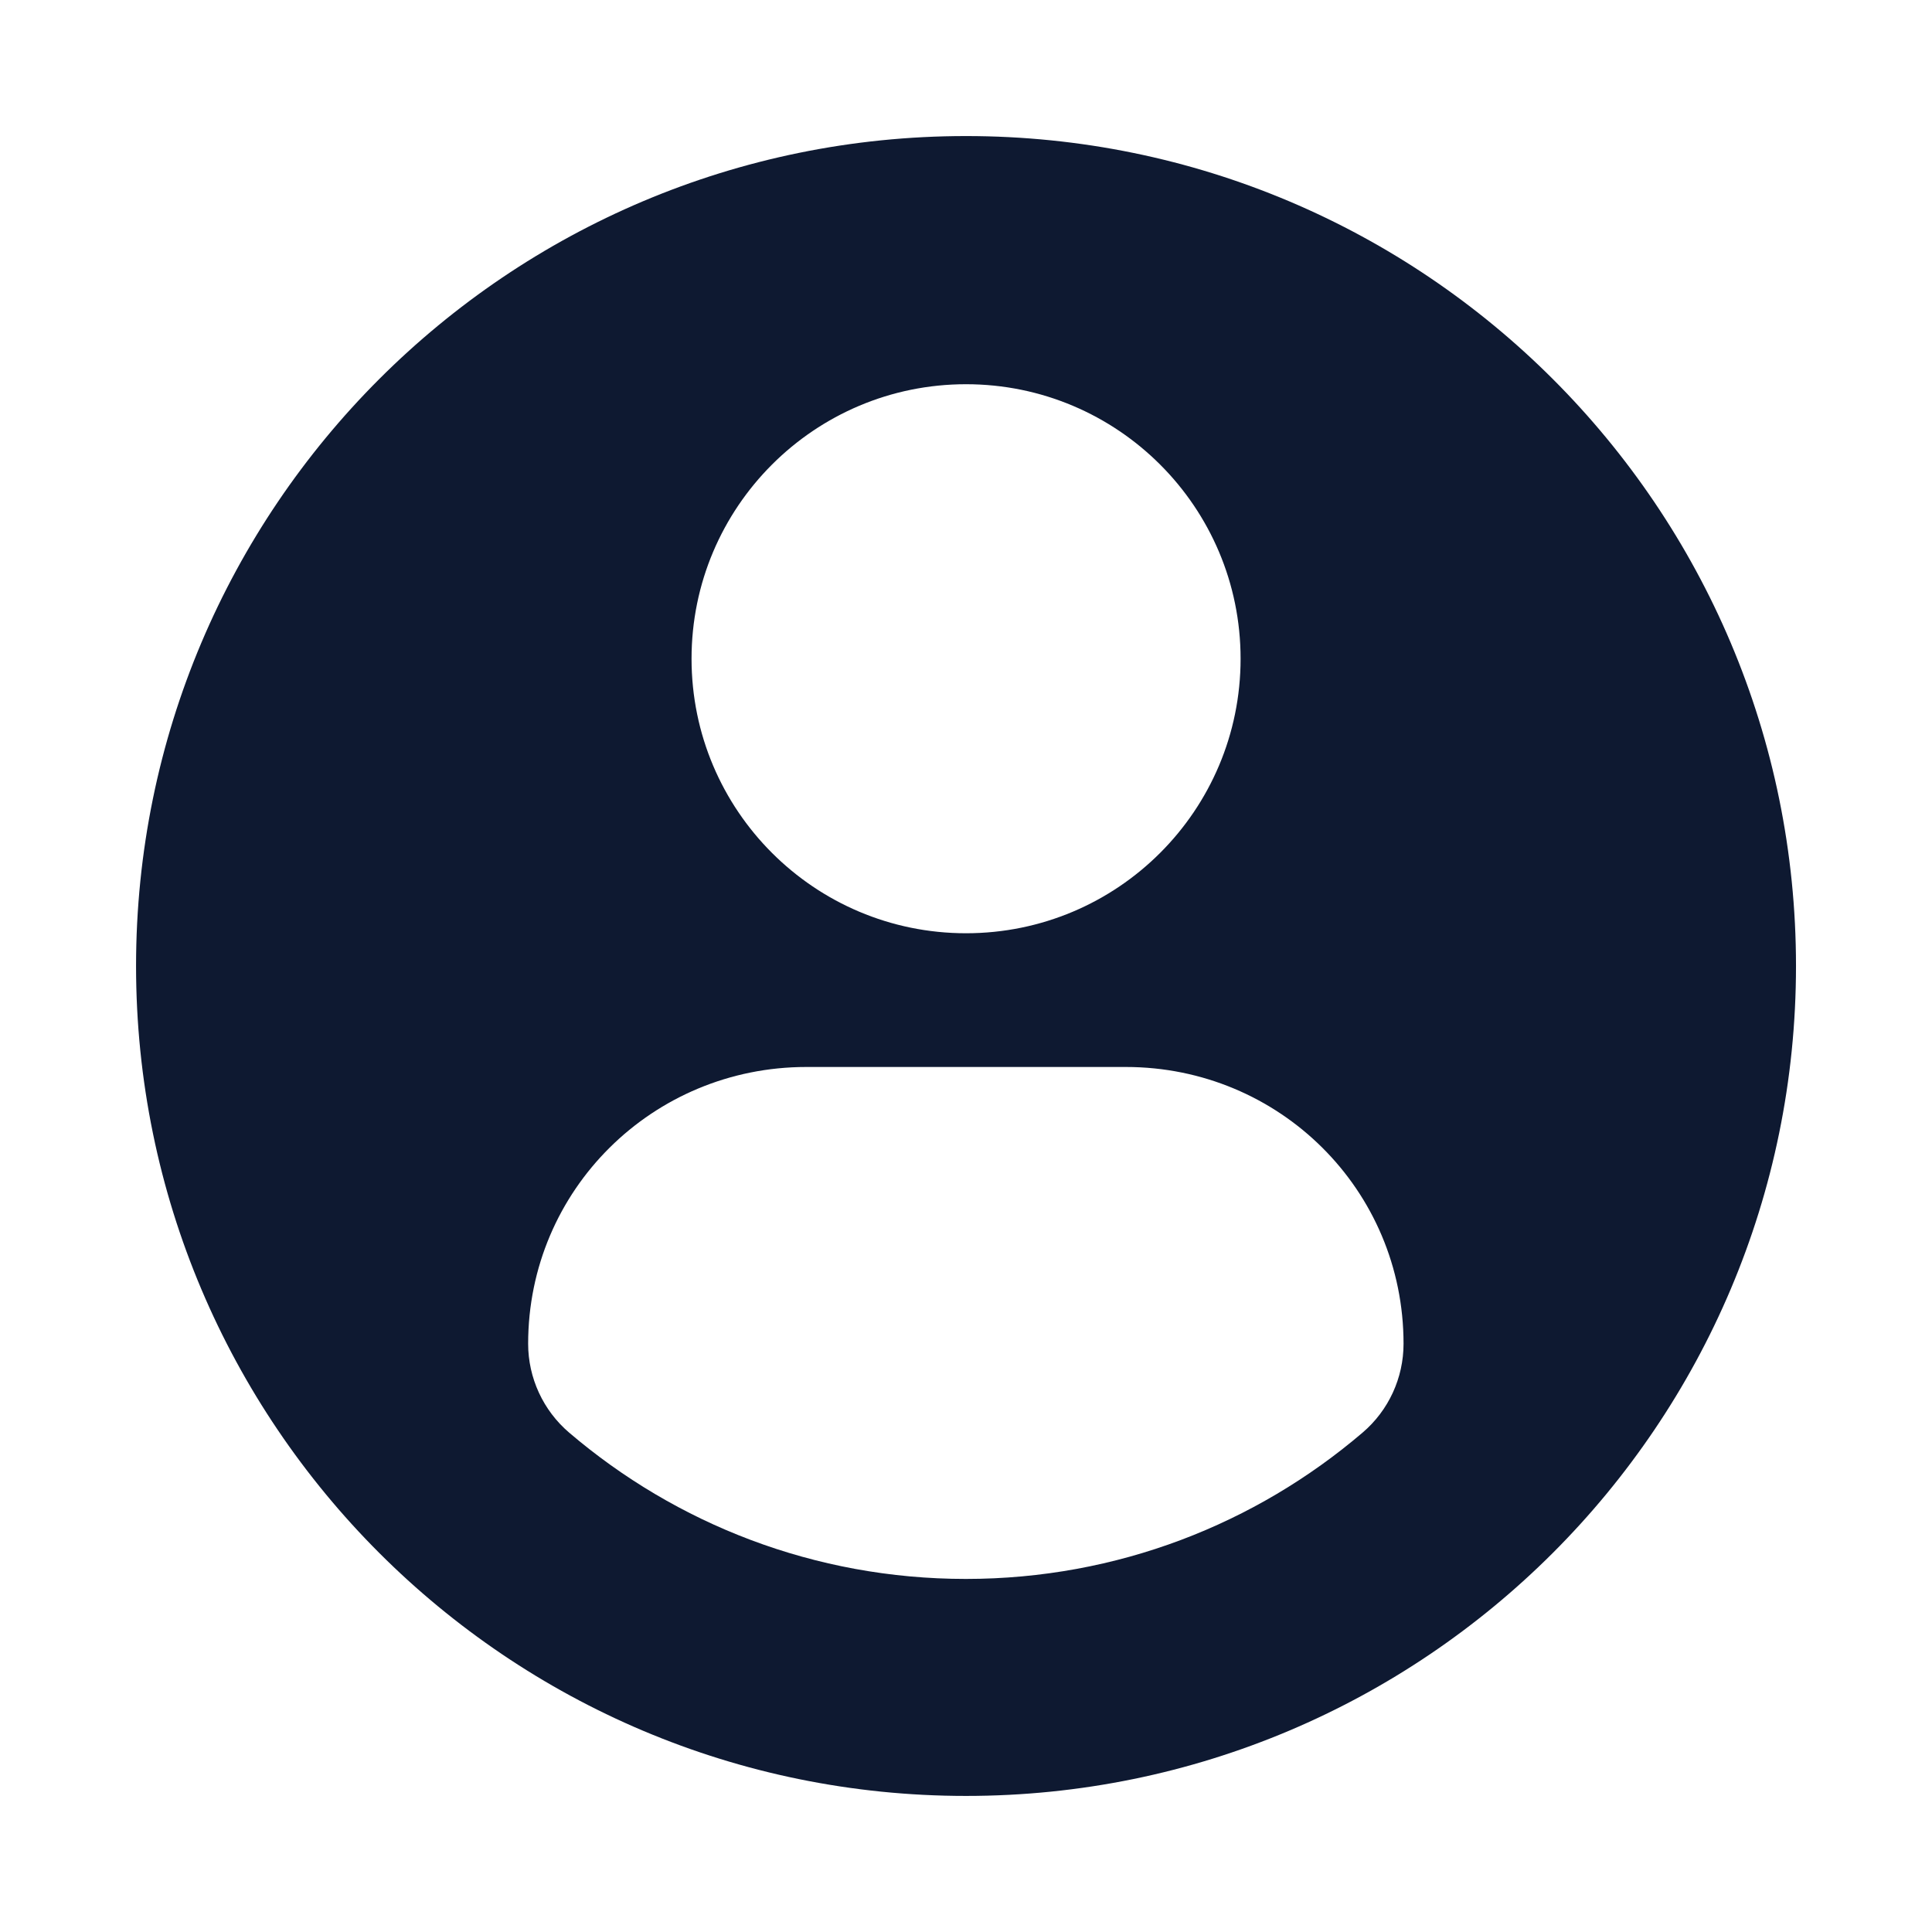 <svg width="142" height="142" viewBox="0 0 142 142" fill="none" xmlns="http://www.w3.org/2000/svg">
<g filter="url(#filter0_d_2930_2)">
<circle cx="71" cy="67" r="67" fill="white"/>
</g>
<g filter="url(#filter1_d_2930_2)">
<path d="M71.002 6C37.315 6 10 33.31 10 66.999C10 100.689 37.312 127.999 71.002 127.999C104.695 127.999 132.004 100.689 132.004 66.999C132.004 33.31 104.695 6 71.002 6ZM71.002 24.24C82.149 24.24 91.182 33.275 91.182 44.416C91.182 55.561 82.149 64.593 71.002 64.593C59.861 64.593 50.828 55.561 50.828 44.416C50.828 33.275 59.861 24.24 71.002 24.24ZM70.989 112.05C59.871 112.05 49.689 108.002 41.836 101.3C39.922 99.668 38.818 97.275 38.818 94.765C38.818 83.465 47.964 74.422 59.266 74.422H82.744C94.049 74.422 103.159 83.465 103.159 94.765C103.159 97.278 102.061 99.666 100.145 101.298C92.294 108.002 82.109 112.05 70.989 112.05Z" fill="#0E1931"/>
</g>
<defs>
<filter id="filter0_d_2930_2" x="0" y="0" width="142" height="142" filterUnits="userSpaceOnUse" color-interpolation-filters="sRGB">
<feFlood flood-opacity="0" result="BackgroundImageFix"/>
<feColorMatrix in="SourceAlpha" type="matrix" values="0 0 0 0 0 0 0 0 0 0 0 0 0 0 0 0 0 0 127 0" result="hardAlpha"/>
<feOffset dy="4"/>
<feGaussianBlur stdDeviation="2"/>
<feComposite in2="hardAlpha" operator="out"/>
<feColorMatrix type="matrix" values="0 0 0 0 0 0 0 0 0 0 0 0 0 0 0 0 0 0 0.25 0"/>
<feBlend mode="normal" in2="BackgroundImageFix" result="effect1_dropShadow_2930_2"/>
<feBlend mode="normal" in="SourceGraphic" in2="effect1_dropShadow_2930_2" result="shape"/>
</filter>
<filter id="filter1_d_2930_2" x="6" y="6" width="130.004" height="129.999" filterUnits="userSpaceOnUse" color-interpolation-filters="sRGB">
<feFlood flood-opacity="0" result="BackgroundImageFix"/>
<feColorMatrix in="SourceAlpha" type="matrix" values="0 0 0 0 0 0 0 0 0 0 0 0 0 0 0 0 0 0 127 0" result="hardAlpha"/>
<feOffset dy="4"/>
<feGaussianBlur stdDeviation="2"/>
<feComposite in2="hardAlpha" operator="out"/>
<feColorMatrix type="matrix" values="0 0 0 0 0 0 0 0 0 0 0 0 0 0 0 0 0 0 0.25 0"/>
<feBlend mode="normal" in2="BackgroundImageFix" result="effect1_dropShadow_2930_2"/>
<feBlend mode="normal" in="SourceGraphic" in2="effect1_dropShadow_2930_2" result="shape"/>
</filter>
</defs>
</svg>
